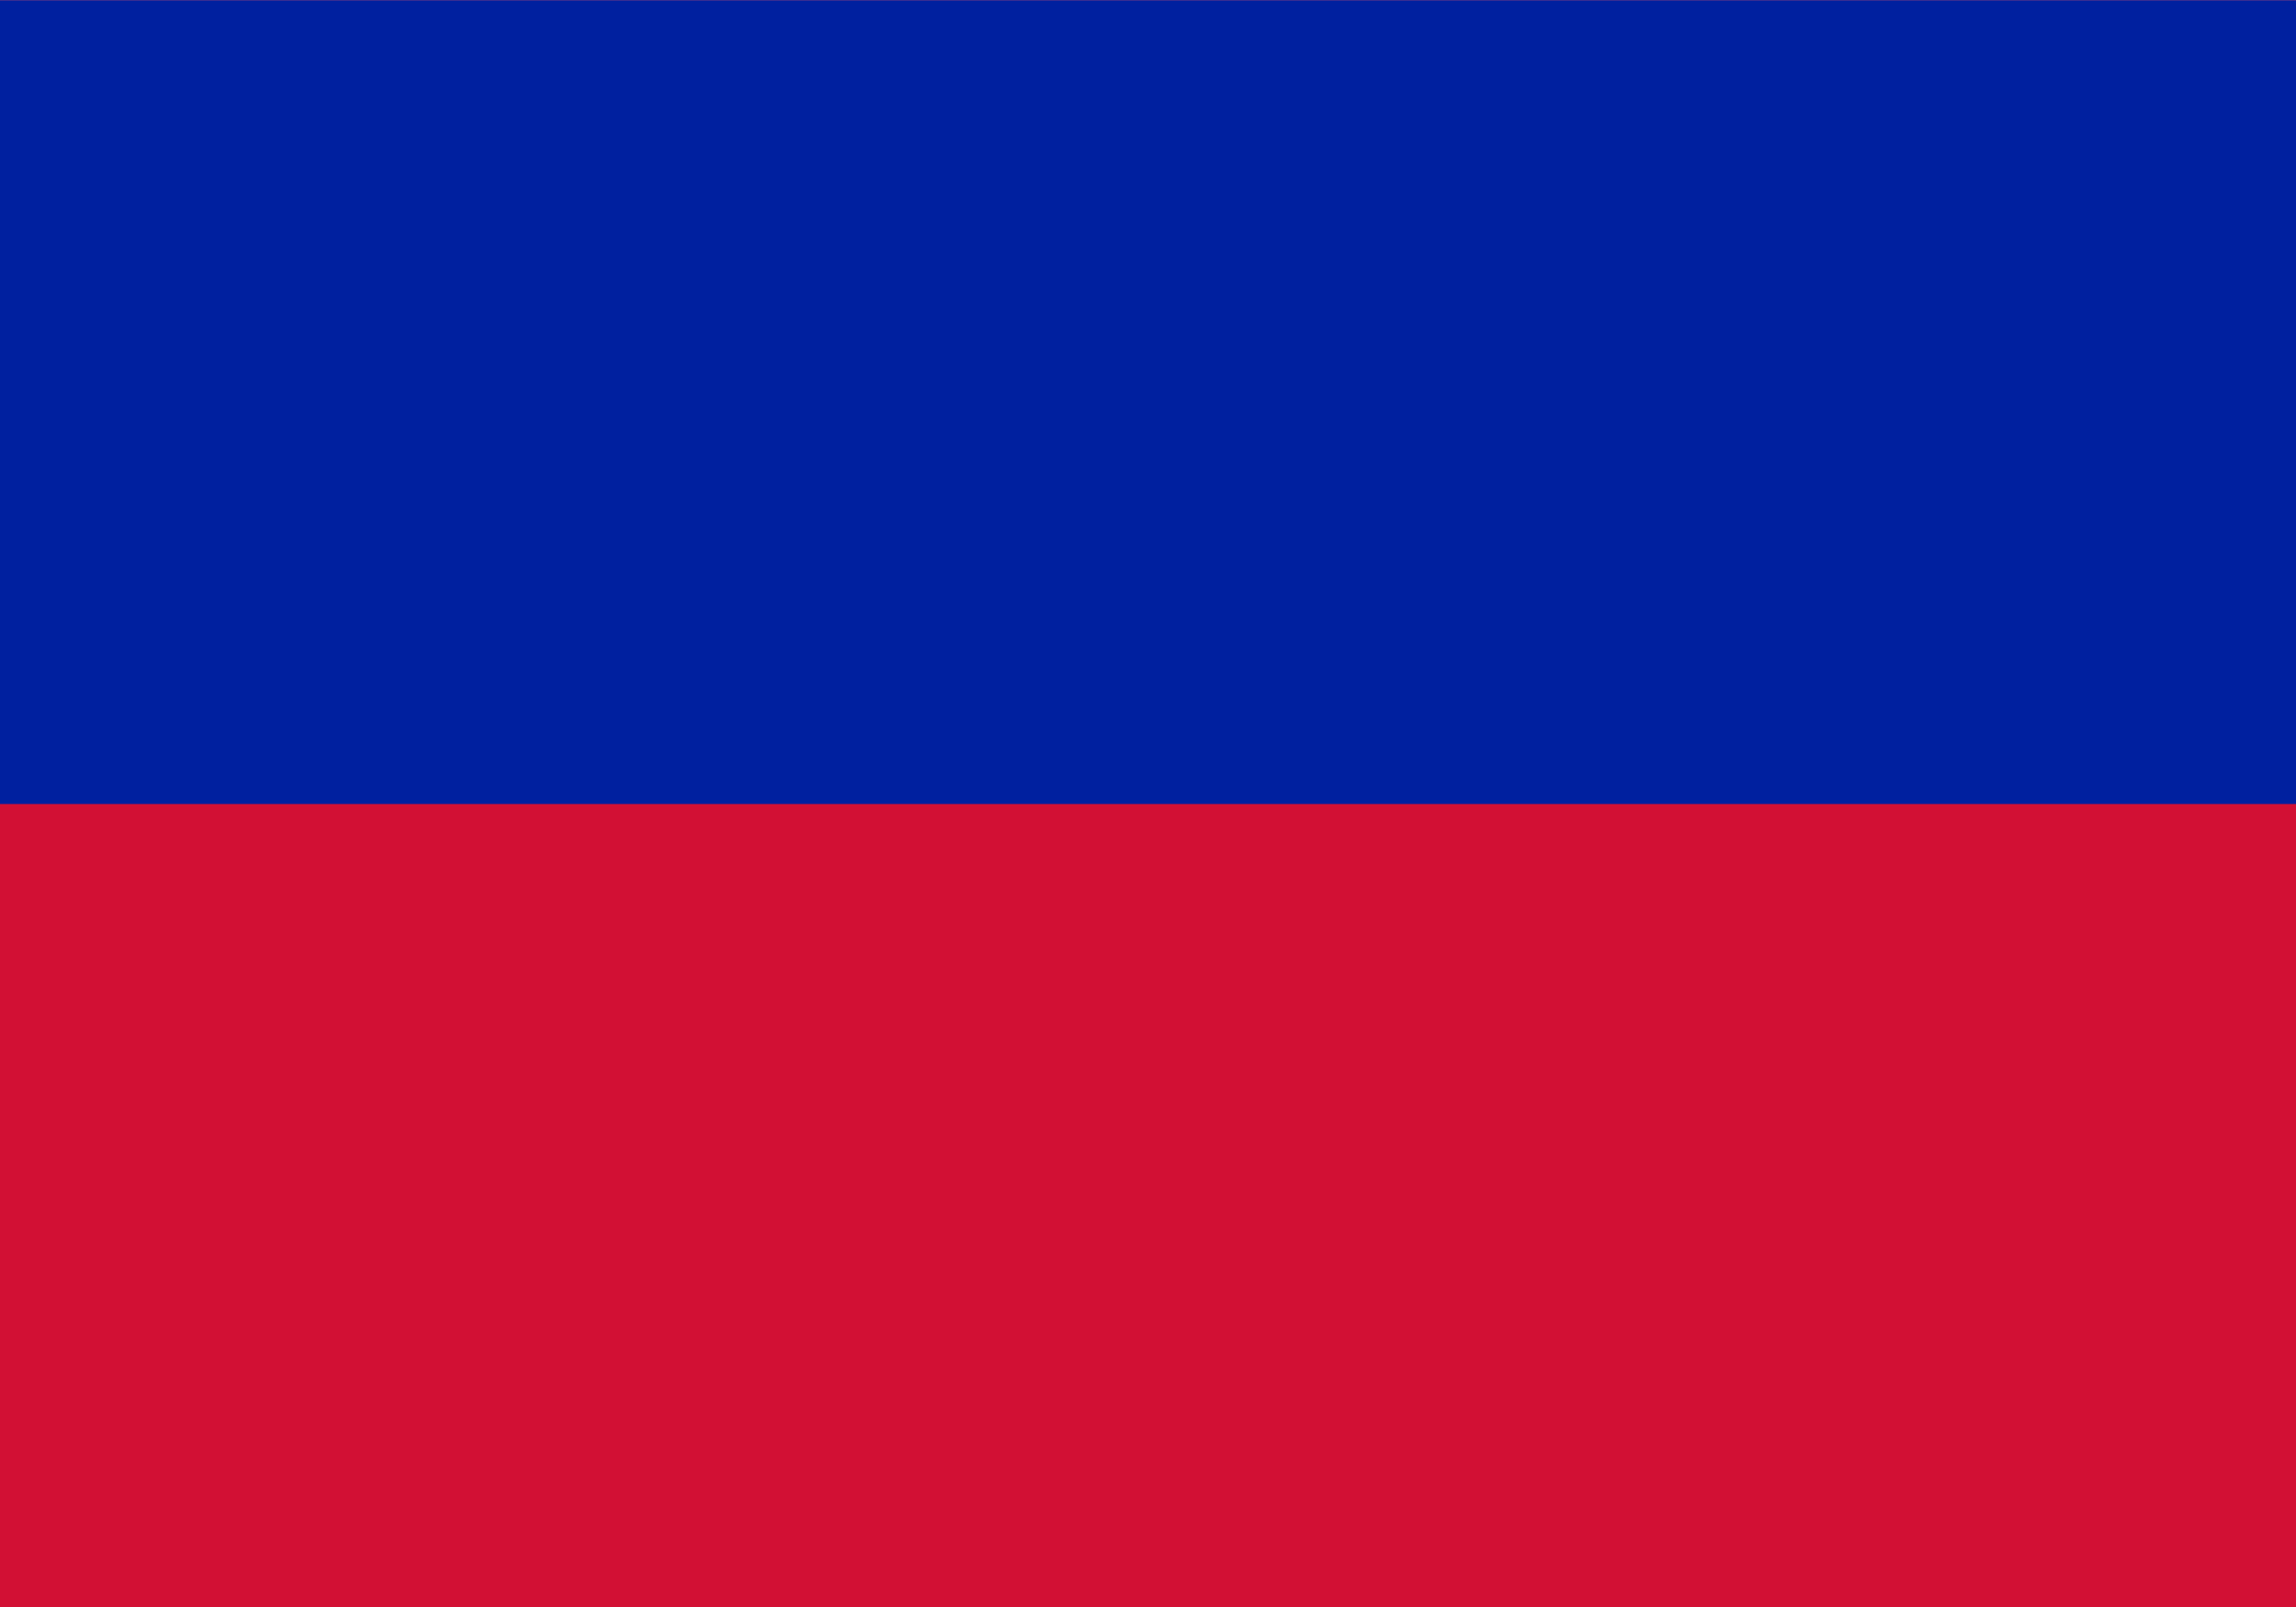 <?xml version="1.0" encoding="UTF-8" standalone="no"?>
<svg
   xmlns:dc="http://purl.org/dc/elements/1.1/"
   xmlns:cc="http://creativecommons.org/ns#"
   xmlns:rdf="http://www.w3.org/1999/02/22-rdf-syntax-ns#"
   xmlns:svg="http://www.w3.org/2000/svg"
   xmlns="http://www.w3.org/2000/svg"
   xmlns:sodipodi="http://sodipodi.sourceforge.net/DTD/sodipodi-0.dtd"
   xmlns:inkscape="http://www.inkscape.org/namespaces/inkscape"
   width="1000"
   height="700"
   viewBox="0 0 500 300"
   version="1.1"
   id="svg315"
   sodipodi:docname="ht.svg"
   inkscape:version="0.92.3 (2405546, 2018-03-11)">
  <defs
     id="defs319" />
  <sodipodi:namedview
     pagecolor="#ffffff"
     bordercolor="#666666"
     borderopacity="1"
     objecttolerance="10"
     gridtolerance="10"
     guidetolerance="10"
     inkscape:pageopacity="0"
     inkscape:pageshadow="2"
     inkscape:window-width="2560"
     inkscape:window-height="1376"
     id="namedview317"
     showgrid="false"
     inkscape:zoom="1.3485714"
     inkscape:cx="594.53807"
     inkscape:cy="530.82428"
     inkscape:window-x="0"
     inkscape:window-y="0"
     inkscape:window-maximized="1"
     inkscape:current-layer="svg315" />
  <title
     id="title2">Flag of Haiti</title>
  <rect
     width="500"
     height="350.115"
     id="rect4"
     x="0"
     y="-24.947"
     style="fill:#d21034;stroke-width:1.08" />
  <rect
     width="500"
     height="175.058"
     id="rect6"
     x="0"
     y="-24.947"
     style="fill:#00209f;stroke-width:1.08" />
</svg>
